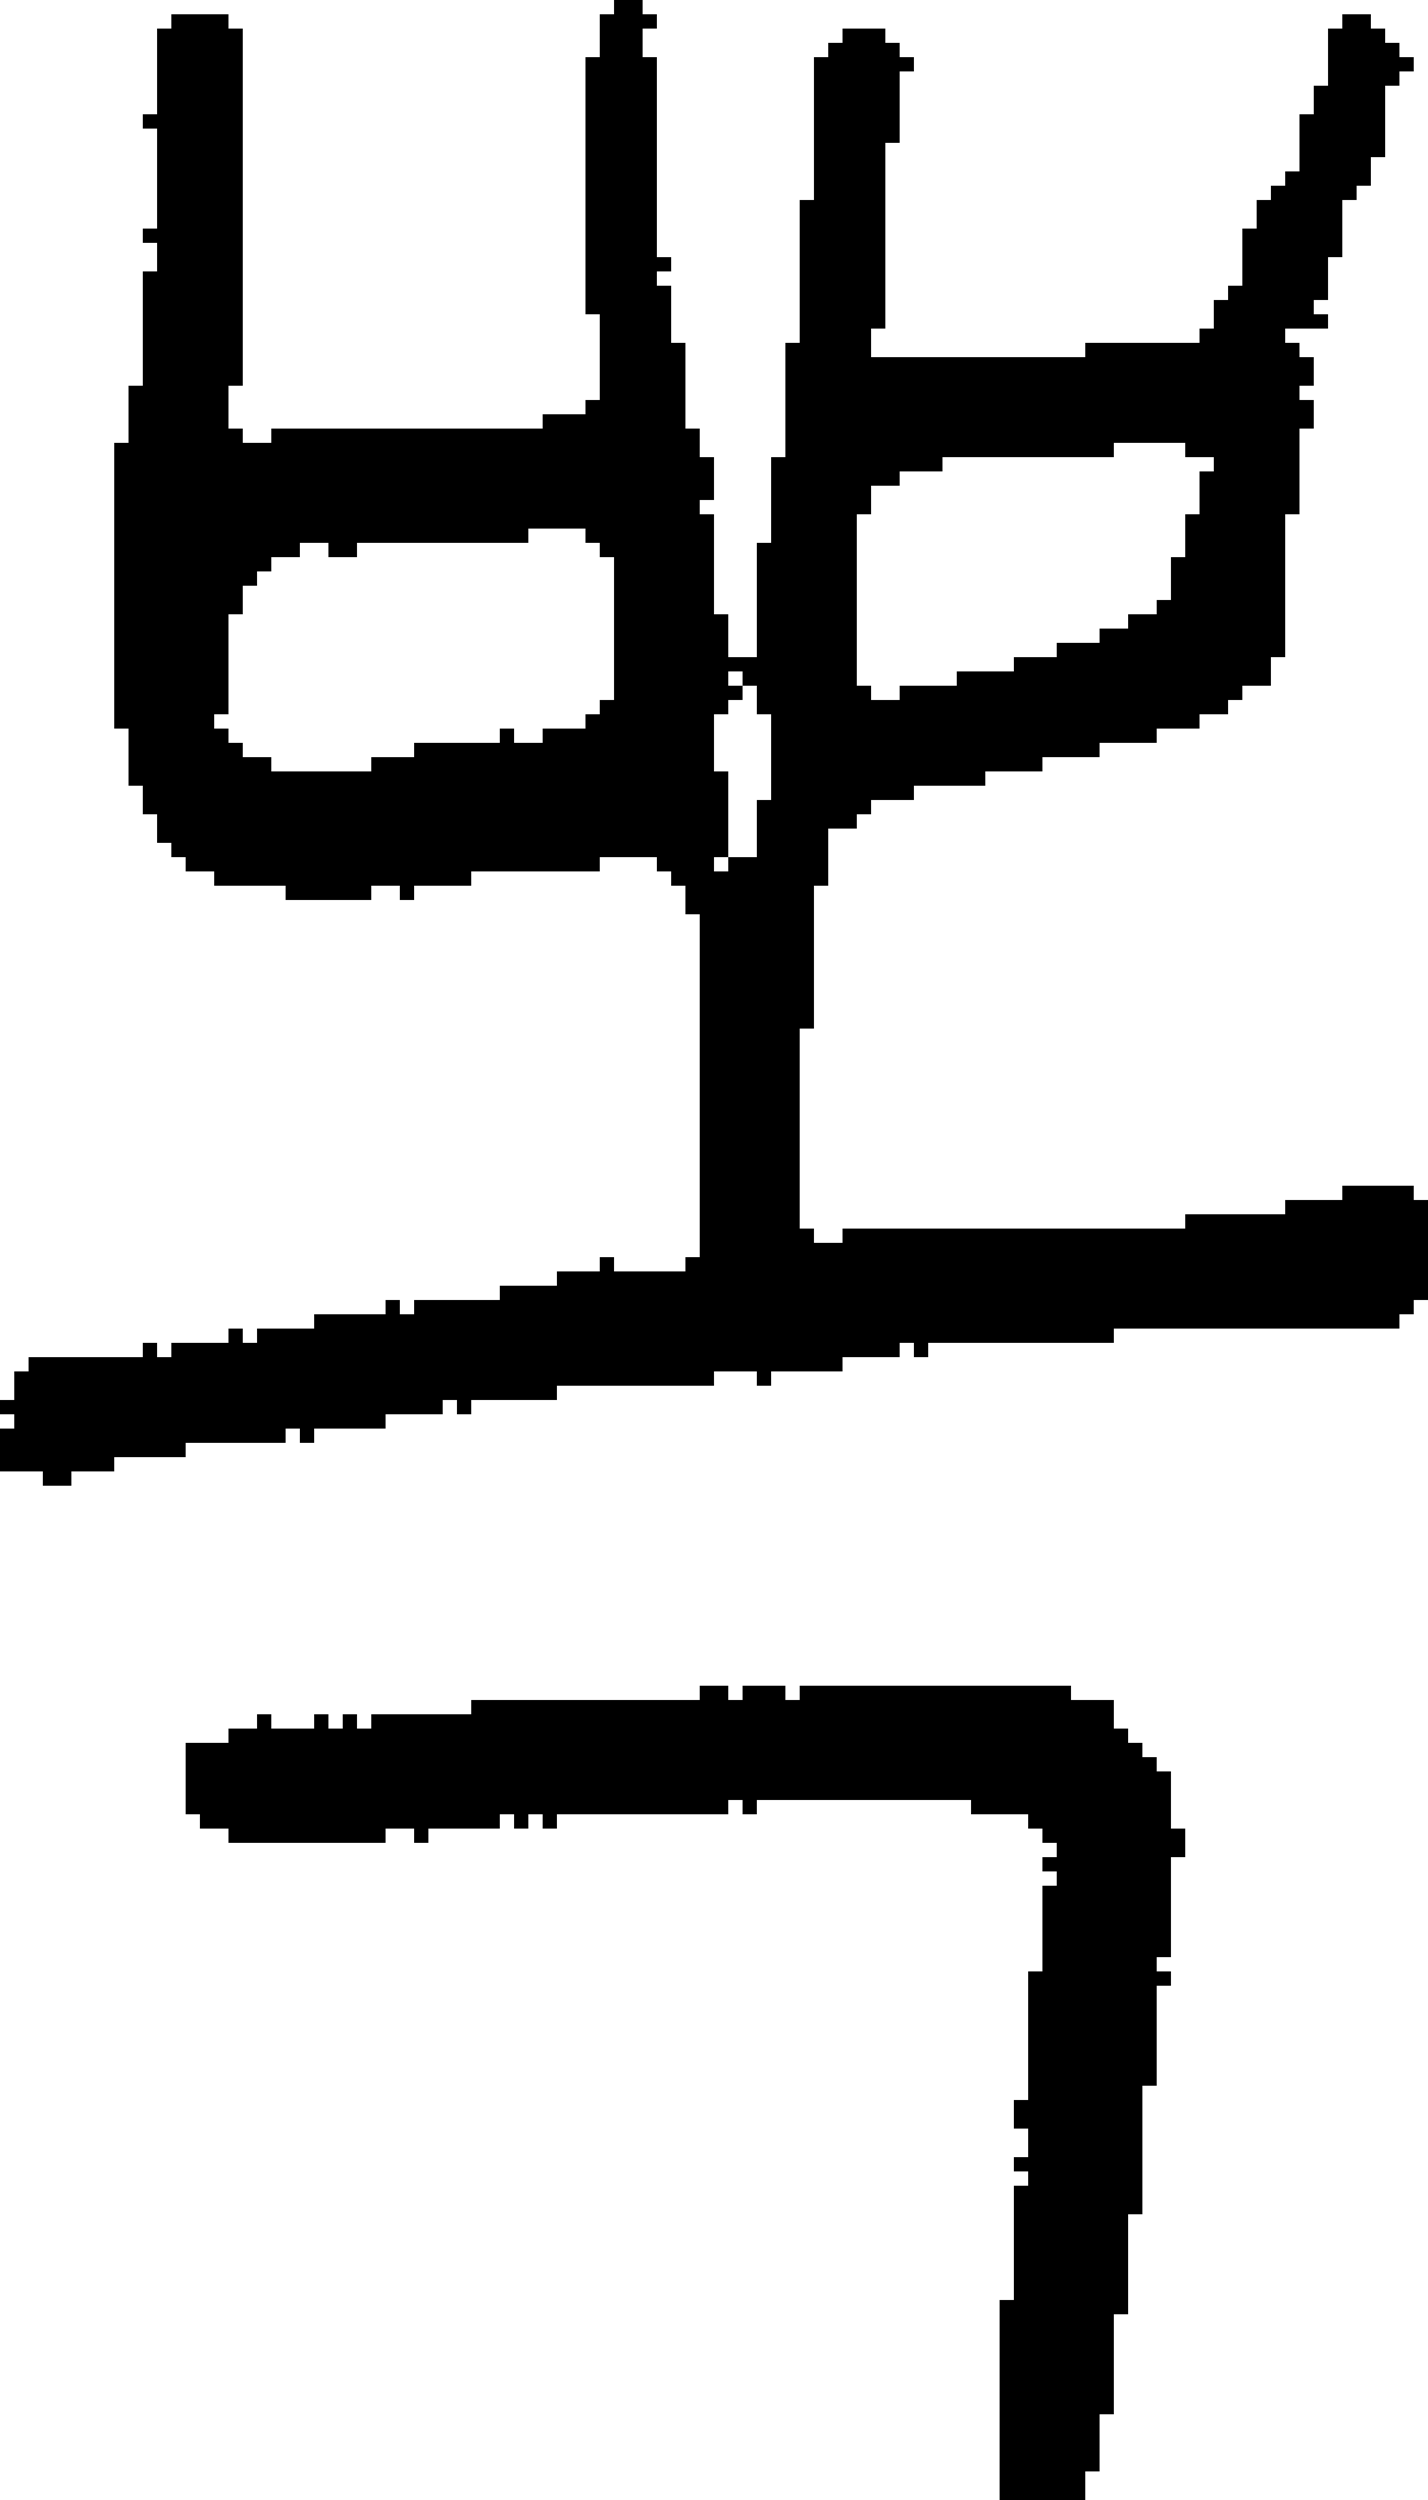<?xml version="1.0" encoding="UTF-8" standalone="no"?>
<!DOCTYPE svg PUBLIC "-//W3C//DTD SVG 1.1//EN" 
  "http://www.w3.org/Graphics/SVG/1.1/DTD/svg11.dtd">
<svg width="100" height="175"
     xmlns="http://www.w3.org/2000/svg" version="1.1">
 <path d="  M 22,92  L 22,93  L 18,93  L 18,94  L 17,94  L 17,93  L 16,93  L 16,94  L 12,94  L 12,95  L 11,95  L 11,94  L 10,94  L 10,95  L 2,95  L 2,96  L 1,96  L 1,98  L 0,98  L 0,99  L 1,99  L 1,100  L 0,100  L 0,103  L 3,103  L 3,104  L 5,104  L 5,103  L 8,103  L 8,102  L 13,102  L 13,101  L 20,101  L 20,100  L 21,100  L 21,101  L 22,101  L 22,100  L 27,100  L 27,99  L 31,99  L 31,98  L 32,98  L 32,99  L 33,99  L 33,98  L 39,98  L 39,97  L 50,97  L 50,96  L 53,96  L 53,97  L 54,97  L 54,96  L 59,96  L 59,95  L 63,95  L 63,94  L 64,94  L 64,95  L 65,95  L 65,94  L 78,94  L 78,93  L 98,93  L 98,92  L 99,92  L 99,91  L 100,91  L 100,84  L 99,84  L 99,83  L 94,83  L 94,84  L 90,84  L 90,85  L 83,85  L 83,86  L 59,86  L 59,87  L 57,87  L 57,86  L 56,86  L 56,72  L 57,72  L 57,62  L 58,62  L 58,58  L 60,58  L 60,57  L 61,57  L 61,56  L 64,56  L 64,55  L 69,55  L 69,54  L 73,54  L 73,53  L 77,53  L 77,52  L 81,52  L 81,51  L 84,51  L 84,50  L 86,50  L 86,49  L 87,49  L 87,48  L 89,48  L 89,46  L 90,46  L 90,36  L 91,36  L 91,30  L 92,30  L 92,28  L 91,28  L 91,27  L 92,27  L 92,25  L 91,25  L 91,24  L 90,24  L 90,23  L 93,23  L 93,22  L 92,22  L 92,21  L 93,21  L 93,18  L 94,18  L 94,14  L 95,14  L 95,13  L 96,13  L 96,11  L 97,11  L 97,6  L 98,6  L 98,5  L 99,5  L 99,4  L 98,4  L 98,3  L 97,3  L 97,2  L 96,2  L 96,1  L 94,1  L 94,2  L 93,2  L 93,6  L 92,6  L 92,8  L 91,8  L 91,12  L 90,12  L 90,13  L 89,13  L 89,14  L 88,14  L 88,16  L 87,16  L 87,20  L 86,20  L 86,21  L 85,21  L 85,23  L 84,23  L 84,24  L 76,24  L 76,25  L 61,25  L 61,23  L 62,23  L 62,10  L 63,10  L 63,5  L 64,5  L 64,4  L 63,4  L 63,3  L 62,3  L 62,2  L 59,2  L 59,3  L 58,3  L 58,4  L 57,4  L 57,14  L 56,14  L 56,24  L 55,24  L 55,32  L 54,32  L 54,38  L 53,38  L 53,46  L 51,46  L 51,43  L 50,43  L 50,36  L 49,36  L 49,35  L 50,35  L 50,32  L 49,32  L 49,30  L 48,30  L 48,24  L 47,24  L 47,20  L 46,20  L 46,19  L 47,19  L 47,18  L 46,18  L 46,4  L 45,4  L 45,2  L 46,2  L 46,1  L 45,1  L 45,0  L 43,0  L 43,1  L 42,1  L 42,4  L 41,4  L 41,22  L 42,22  L 42,28  L 41,28  L 41,29  L 38,29  L 38,30  L 19,30  L 19,31  L 17,31  L 17,30  L 16,30  L 16,27  L 17,27  L 17,2  L 16,2  L 16,1  L 12,1  L 12,2  L 11,2  L 11,8  L 10,8  L 10,9  L 11,9  L 11,16  L 10,16  L 10,17  L 11,17  L 11,19  L 10,19  L 10,27  L 9,27  L 9,31  L 8,31  L 8,51  L 9,51  L 9,55  L 10,55  L 10,57  L 11,57  L 11,59  L 12,59  L 12,60  L 13,60  L 13,61  L 15,61  L 15,62  L 20,62  L 20,63  L 26,63  L 26,62  L 28,62  L 28,63  L 29,63  L 29,62  L 33,62  L 33,61  L 42,61  L 42,60  L 46,60  L 46,61  L 47,61  L 47,62  L 48,62  L 48,64  L 49,64  L 49,88  L 48,88  L 48,89  L 43,89  L 43,88  L 42,88  L 42,89  L 39,89  L 39,90  L 35,90  L 35,91  L 29,91  L 29,92  L 28,92  L 28,91  L 27,91  L 27,92  Z  M 84,36  L 83,36  L 83,39  L 82,39  L 82,42  L 81,42  L 81,43  L 79,43  L 79,44  L 77,44  L 77,45  L 74,45  L 74,46  L 71,46  L 71,47  L 67,47  L 67,48  L 63,48  L 63,49  L 61,49  L 61,48  L 60,48  L 60,36  L 61,36  L 61,34  L 63,34  L 63,33  L 66,33  L 66,32  L 78,32  L 78,31  L 83,31  L 83,32  L 85,32  L 85,33  L 84,33  Z  M 38,52  L 36,52  L 36,51  L 35,51  L 35,52  L 29,52  L 29,53  L 26,53  L 26,54  L 19,54  L 19,53  L 17,53  L 17,52  L 16,52  L 16,51  L 15,51  L 15,50  L 16,50  L 16,43  L 17,43  L 17,41  L 18,41  L 18,40  L 19,40  L 19,39  L 21,39  L 21,38  L 23,38  L 23,39  L 25,39  L 25,38  L 37,38  L 37,37  L 41,37  L 41,38  L 42,38  L 42,39  L 43,39  L 43,49  L 42,49  L 42,50  L 41,50  L 41,51  L 38,51  Z  M 51,54  L 50,54  L 50,50  L 51,50  L 51,49  L 52,49  L 52,48  L 53,48  L 53,50  L 54,50  L 54,56  L 53,56  L 53,60  L 51,60  Z  M 52,48  L 51,48  L 51,47  L 52,47  Z  M 51,61  L 50,61  L 50,60  L 51,60  Z  " style="fill:rgb(0, 0, 0); fill-opacity:1.000; stroke:none;" />
 <path d="  M 13,122  L 13,127  L 14,127  L 14,128  L 16,128  L 16,129  L 27,129  L 27,128  L 29,128  L 29,129  L 30,129  L 30,128  L 35,128  L 35,127  L 36,127  L 36,128  L 37,128  L 37,127  L 38,127  L 38,128  L 39,128  L 39,127  L 51,127  L 51,126  L 52,126  L 52,127  L 53,127  L 53,126  L 68,126  L 68,127  L 72,127  L 72,128  L 73,128  L 73,129  L 74,129  L 74,130  L 73,130  L 73,131  L 74,131  L 74,132  L 73,132  L 73,138  L 72,138  L 72,147  L 71,147  L 71,149  L 72,149  L 72,151  L 71,151  L 71,152  L 72,152  L 72,153  L 71,153  L 71,161  L 70,161  L 70,175  L 76,175  L 76,173  L 77,173  L 77,169  L 78,169  L 78,162  L 79,162  L 79,155  L 80,155  L 80,146  L 81,146  L 81,139  L 82,139  L 82,138  L 81,138  L 81,137  L 82,137  L 82,130  L 83,130  L 83,128  L 82,128  L 82,124  L 81,124  L 81,123  L 80,123  L 80,122  L 79,122  L 79,121  L 78,121  L 78,119  L 75,119  L 75,118  L 56,118  L 56,119  L 55,119  L 55,118  L 52,118  L 52,119  L 51,119  L 51,118  L 49,118  L 49,119  L 33,119  L 33,120  L 26,120  L 26,121  L 25,121  L 25,120  L 24,120  L 24,121  L 23,121  L 23,120  L 22,120  L 22,121  L 19,121  L 19,120  L 18,120  L 18,121  L 16,121  L 16,122  Z  " style="fill:rgb(0, 0, 0); fill-opacity:1.000; stroke:none;" />
</svg>
